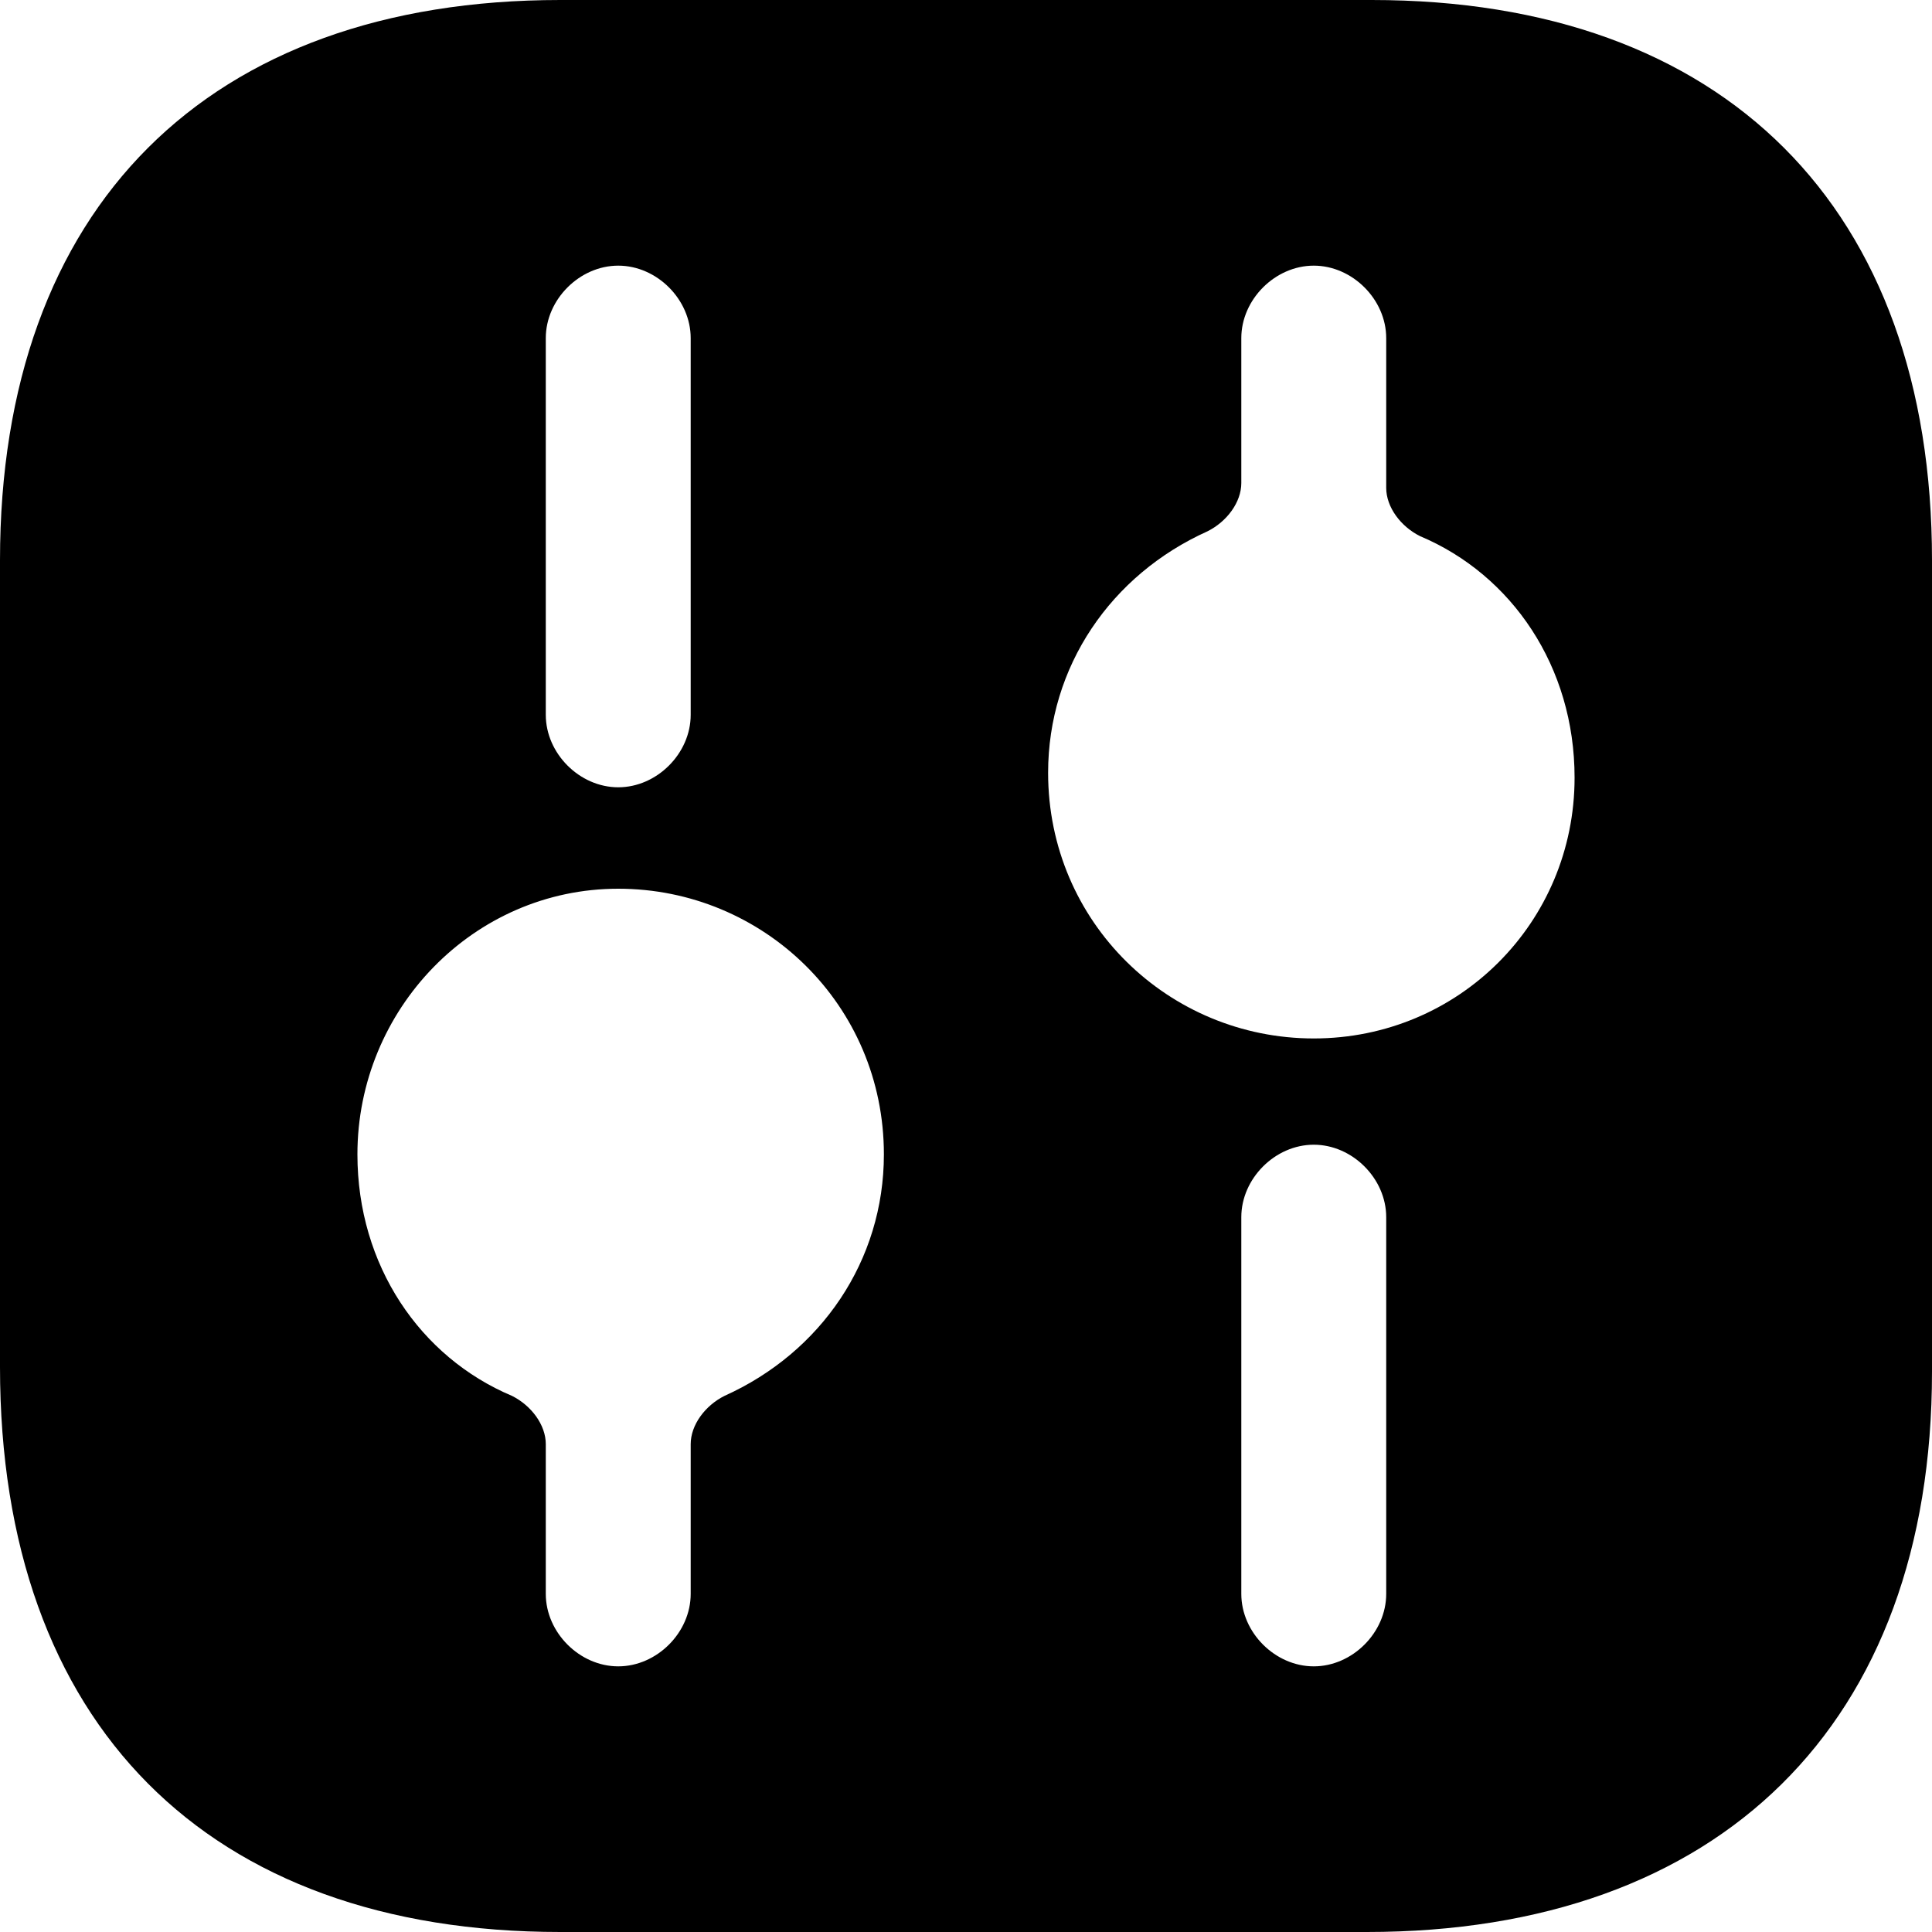 <?xml version="1.0" encoding="utf-8"?>
<!-- Generator: Adobe Illustrator 27.6.1, SVG Export Plug-In . SVG Version: 6.00 Build 0)  -->
<svg version="1.1" id="Layer_1" xmlns="http://www.w3.org/2000/svg" xmlns:xlink="http://www.w3.org/1999/xlink" x="0px" y="0px"
	 viewBox="0 0 40 40" style="enable-background:new 0 0 40 40;" xml:space="preserve">
<path d="M28.4,0H11.6C4.3,0,0,4.3,0,11.6v16.7C0,35.7,4.3,40,11.6,40h16.7C35.6,40,40,35.7,40,28.4V11.6C40,4.3,35.7,0,28.4,0z
	 M11.3,7c0-0.8,0.7-1.5,1.5-1.5s1.5,0.7,1.5,1.5v7.8c0,0.8-0.7,1.5-1.5,1.5s-1.5-0.7-1.5-1.5V7z M15,28.9c-0.4,0.2-0.7,0.6-0.7,1V33
	c0,0.8-0.7,1.5-1.5,1.5s-1.5-0.7-1.5-1.5v-3.1c0-0.4-0.3-0.8-0.7-1c-1.9-0.8-3.2-2.7-3.2-5c0-3,2.4-5.5,5.4-5.5s5.5,2.4,5.5,5.5
	C18.3,26.1,17,28,15,28.9z M28.7,33c0,0.8-0.7,1.5-1.5,1.5s-1.5-0.7-1.5-1.5v-7.8c0-0.8,0.7-1.5,1.5-1.5s1.5,0.7,1.5,1.5V33z
	 M27.2,21.5c-3,0-5.5-2.4-5.5-5.5c0-2.2,1.3-4.1,3.3-5c0.4-0.2,0.7-0.6,0.7-1V7c0-0.8,0.7-1.5,1.5-1.5s1.5,0.7,1.5,1.5v3.1
	c0,0.4,0.3,0.8,0.7,1c1.9,0.8,3.2,2.7,3.2,5C32.6,19.1,30.2,21.5,27.2,21.5z"/>
</svg>
